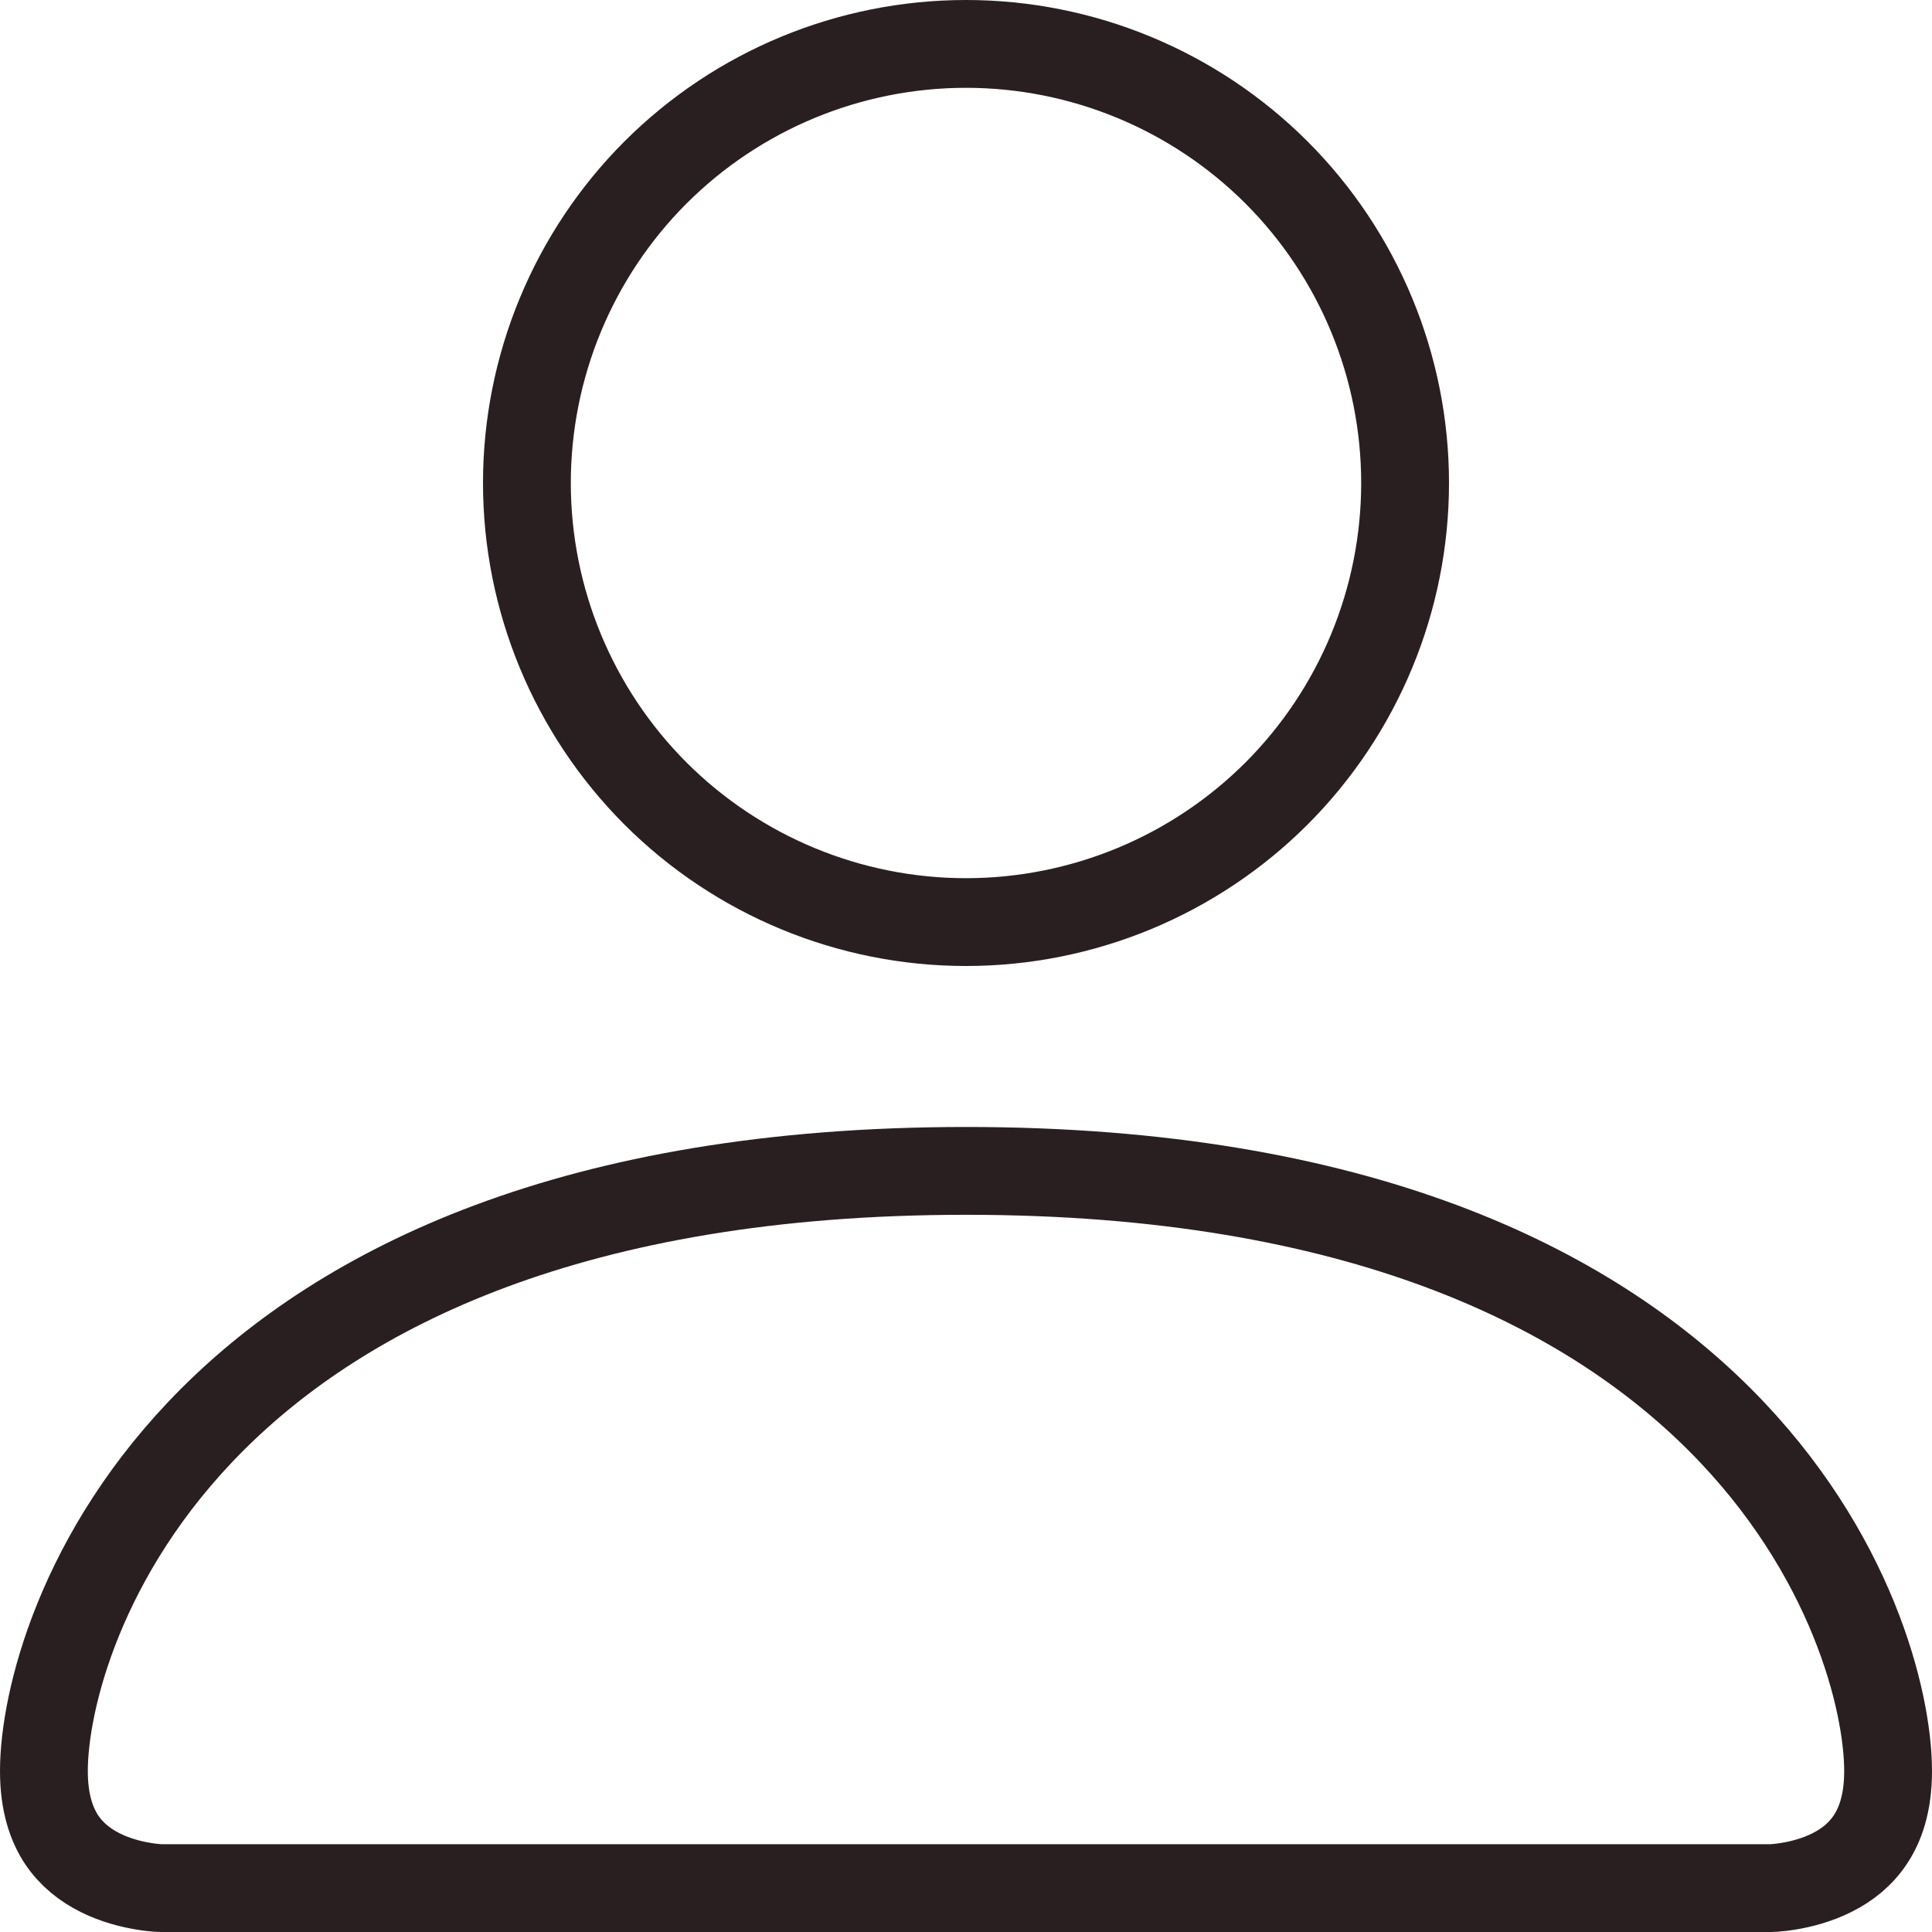 <svg width="22" height="22" viewBox="0 0 22 22" fill="none" xmlns="http://www.w3.org/2000/svg">
<path d="M1.835 21.5L1.829 21.5C1.822 21.5 1.809 21.499 1.79 21.498C1.753 21.495 1.697 21.49 1.629 21.478C1.49 21.455 1.312 21.41 1.14 21.324C0.97 21.239 0.816 21.119 0.702 20.949C0.591 20.782 0.5 20.538 0.5 20.167C0.5 19.378 0.909 17.674 2.416 16.166C3.909 14.673 6.522 13.333 11 13.333C15.478 13.333 18.091 14.673 19.584 16.166C21.091 17.674 21.5 19.378 21.5 20.167C21.5 20.538 21.409 20.782 21.297 20.949C21.184 21.119 21.03 21.239 20.86 21.324C20.688 21.41 20.51 21.455 20.371 21.478C20.302 21.49 20.247 21.495 20.21 21.498C20.192 21.499 20.178 21.5 20.171 21.5L20.165 21.5L20.166 21.5H20.164H1.836H1.834L1.835 21.5ZM1.836 21.5C1.836 21.5 1.836 21.5 1.836 21.5H1.836ZM20.164 21.5H20.164C20.163 21.5 20.164 21.5 20.164 21.5ZM14.536 9.036C13.598 9.973 12.326 10.5 11 10.5C9.674 10.5 8.402 9.973 7.464 9.036C6.527 8.098 6 6.826 6 5.5C6 4.174 6.527 2.902 7.464 1.964C8.402 1.027 9.674 0.5 11 0.5C12.326 0.5 13.598 1.027 14.536 1.964C15.473 2.902 16 4.174 16 5.5C16 6.826 15.473 8.098 14.536 9.036Z" stroke="#2A1F20"/>
</svg>
